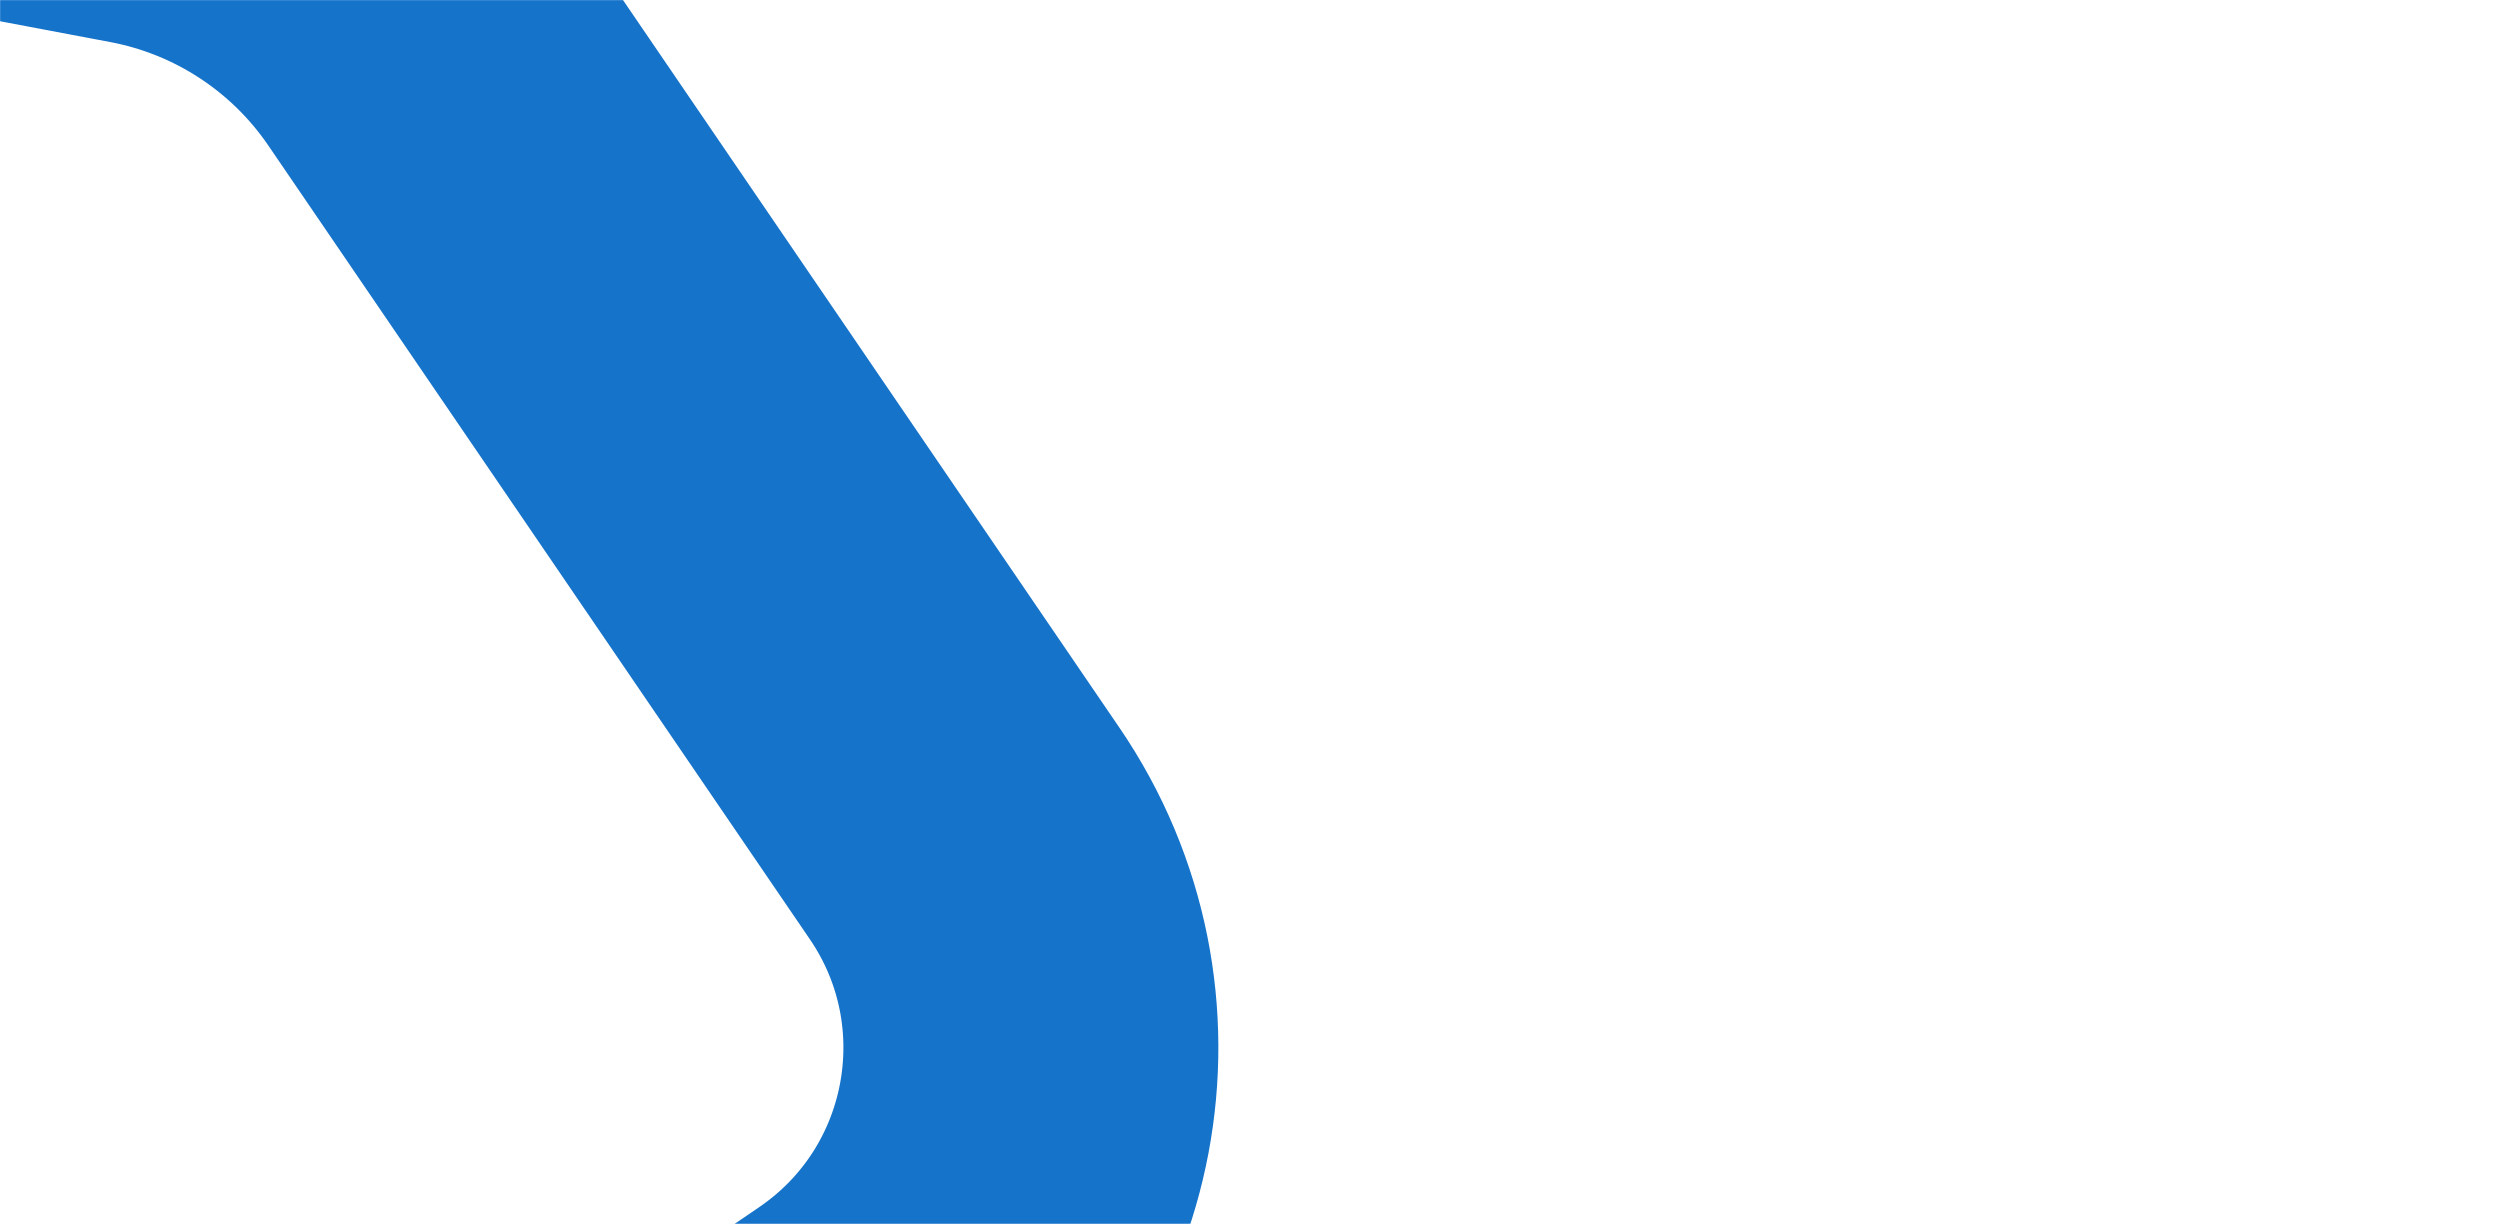 <svg width="1920" height="940" viewBox="0 0 1920 940" fill="none" xmlns="http://www.w3.org/2000/svg">
<mask id="mask0_1_193" style="mask-type:alpha" maskUnits="userSpaceOnUse" x="0" y="0" width="1920" height="940">
<rect width="1920" height="940" fill="black"/>
</mask>
<g mask="url(#mask0_1_193)">
<path d="M-575.68 108.084L-574.273 100.638C-540.095 -80.311 -365.7 -199.293 -184.75 -165.115L111.424 -109.173C198.319 -92.76 275.135 -42.501 324.973 30.549L576.307 398.938L740.893 640.176V640.176C831.791 773.409 797.473 955.103 664.24 1046V1046L54.613 1461.92C-18.437 1511.76 -108.293 1530.54 -195.188 1514.12L-491.362 1458.18C-672.311 1424 -791.293 1249.61 -757.115 1068.66L-752.354 1043.45" stroke="#1573CA" stroke-width="287.963" stroke-linecap="round"/>
</g>
</svg>
